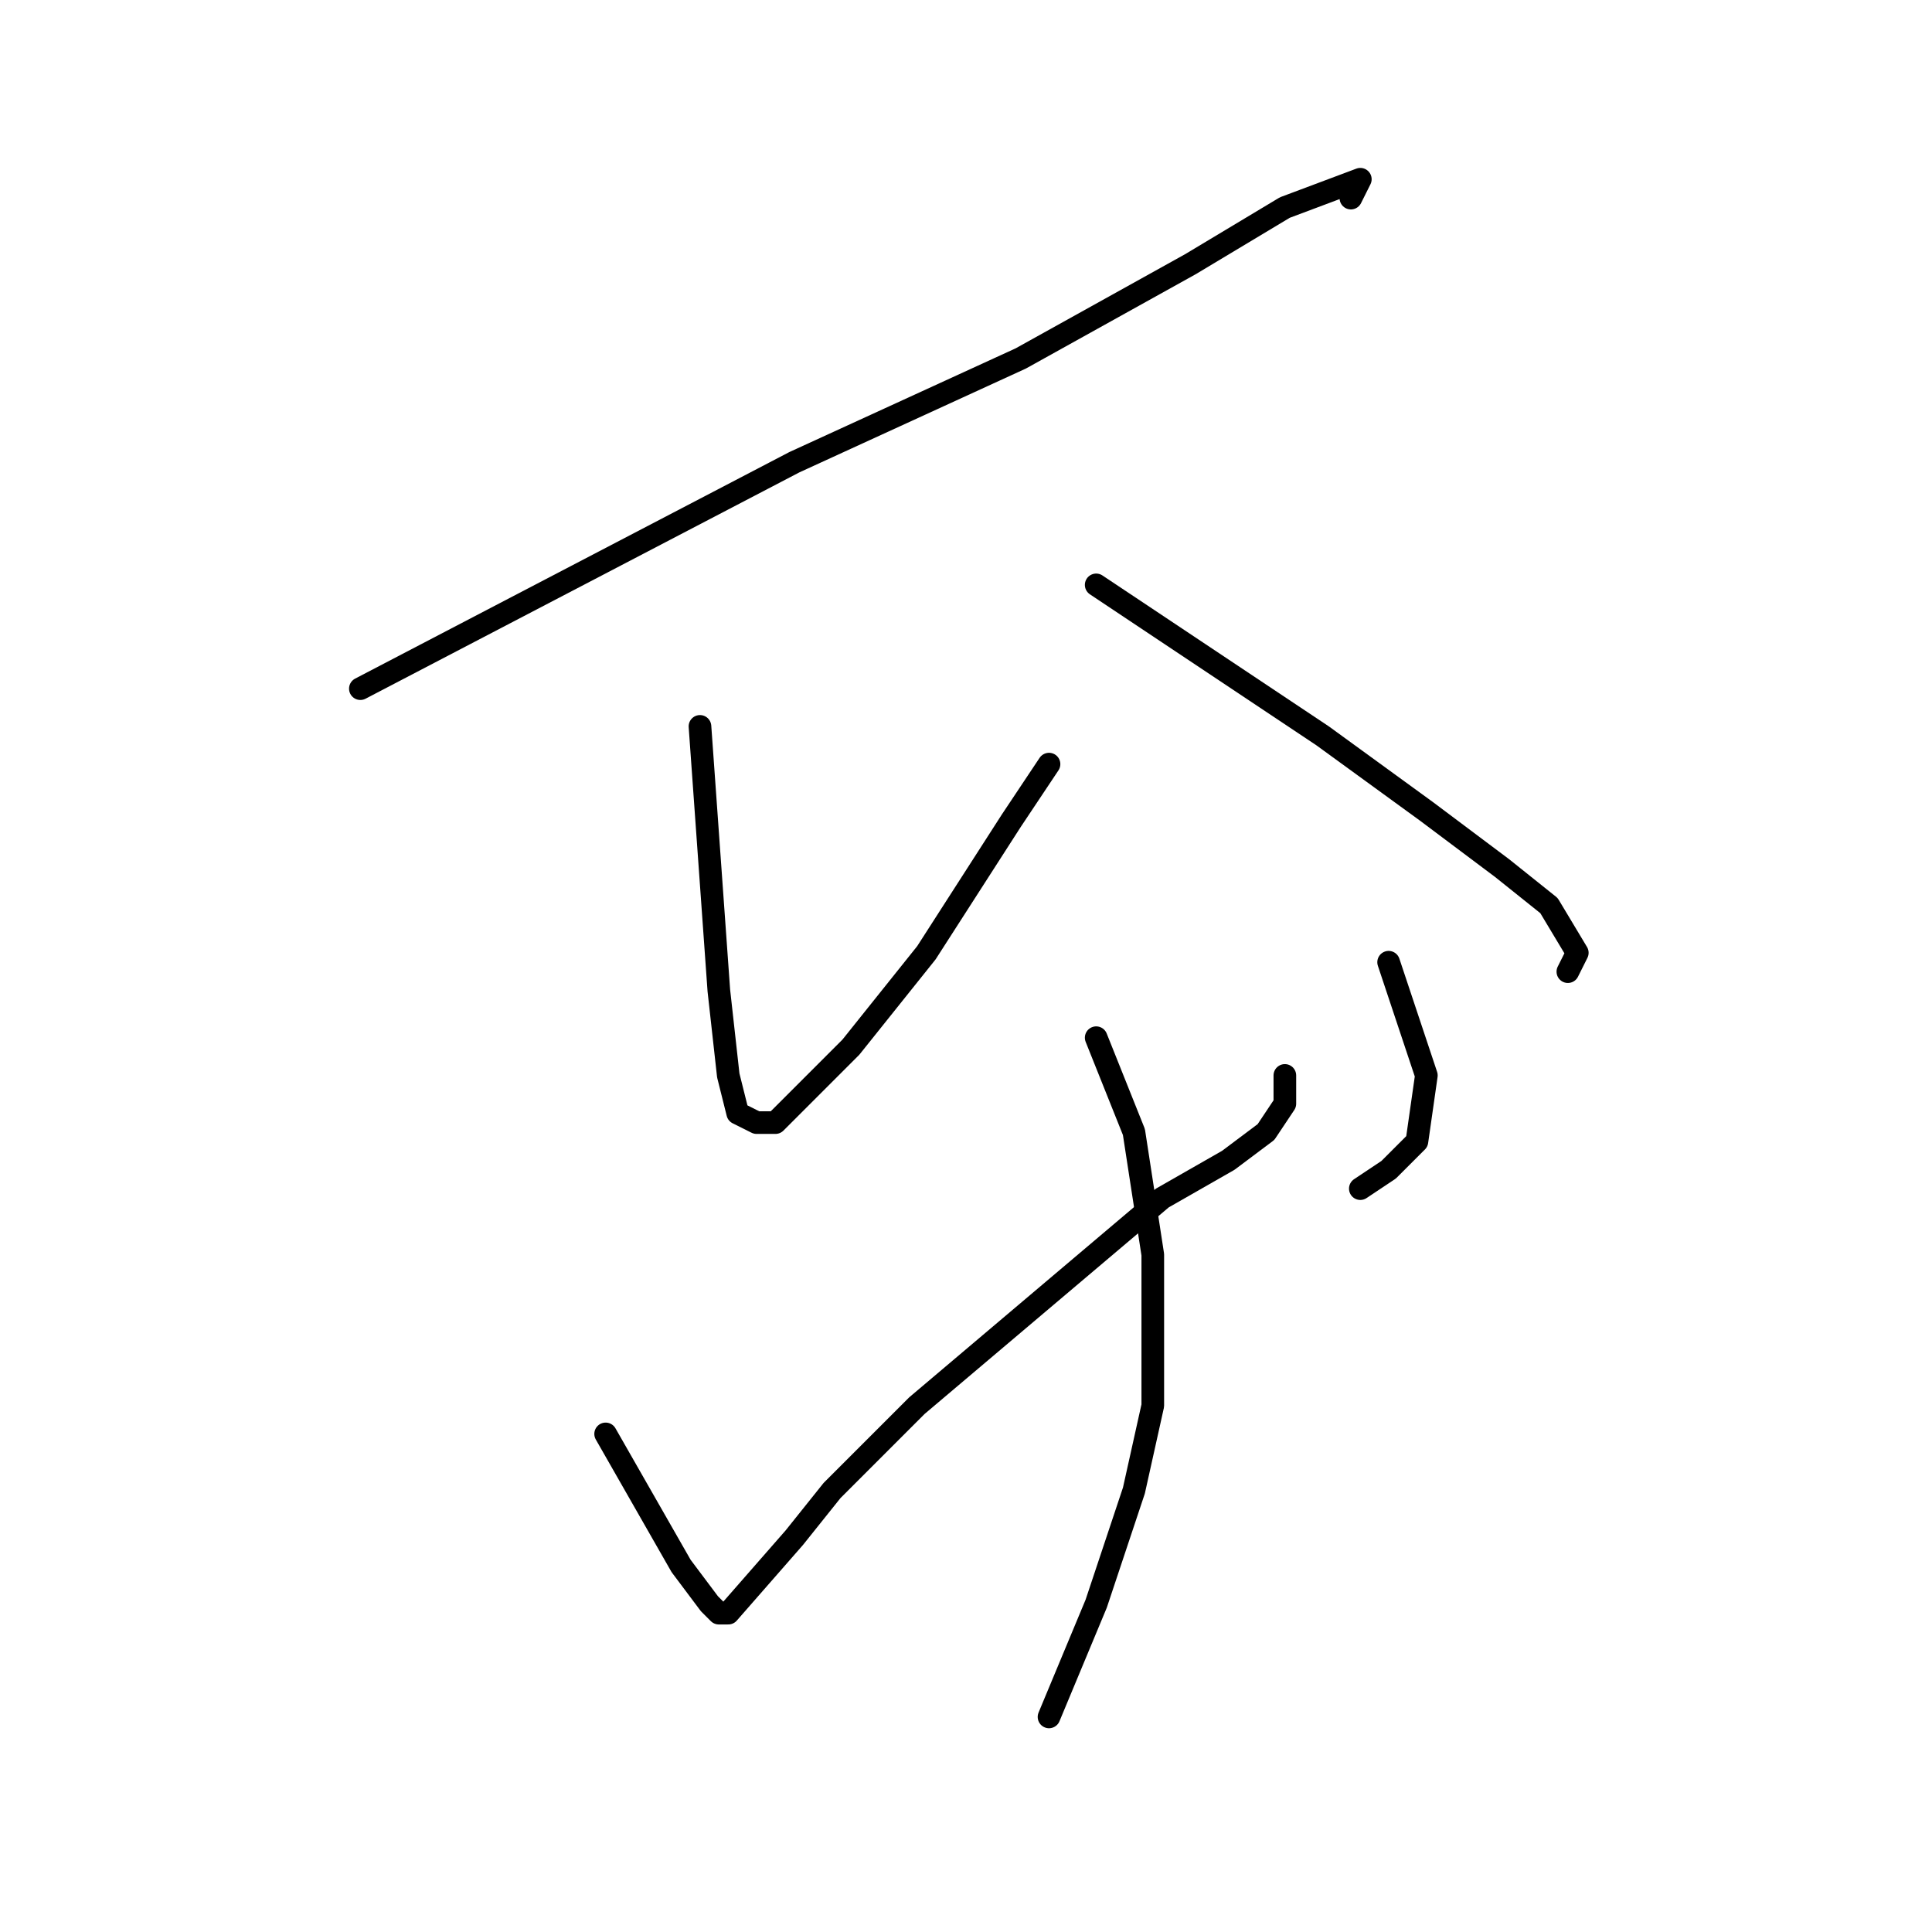 <?xml version="1.0" standalone="no"?>
    <svg width="256" height="256" xmlns="http://www.w3.org/2000/svg" version="1.1">
    <polyline stroke="black" stroke-width="3" stroke-linecap="round" fill="transparent" stroke-linejoin="round" points="47.75 91.25 76.5 76.25 105.25 61.25 135.25 47.5 157.75 35 170.25 27.5 180.25 23.75 179 26.25 179 26.25 " />
        <polyline stroke="black" stroke-width="3" stroke-linecap="round" fill="transparent" stroke-linejoin="round" points="92.75 96.25 94 113.75 95.25 131.25 96.5 142.5 97.75 147.5 100.25 148.75 102.75 148.75 112.75 138.75 122.75 126.25 134 108.75 139 101.25 139 101.25 " />
        <polyline stroke="black" stroke-width="3" stroke-linecap="round" fill="transparent" stroke-linejoin="round" points="145.25 77.5 160.25 87.5 175.25 97.5 189 107.5 199 115 205.25 120 209 126.25 207.75 128.75 207.75 128.75 " />
        <polyline stroke="black" stroke-width="3" stroke-linecap="round" fill="transparent" stroke-linejoin="round" points="80.25 190 85.25 198.75 90.25 207.5 94 212.5 95.25 213.75 96.5 213.75 105.25 203.75 110.25 197.5 121.5 186.25 154 158.75 162.75 153.75 167.75 150 170.25 146.25 170.25 142.5 170.25 142.5 " />
        <polyline stroke="black" stroke-width="3" stroke-linecap="round" fill="transparent" stroke-linejoin="round" points="184 127.5 186.5 135 189 142.5 187.75 151.25 184 155 180.25 157.5 180.25 157.5 " />
        <polyline stroke="black" stroke-width="3" stroke-linecap="round" fill="transparent" stroke-linejoin="round" points="145.25 137.5 147.75 143.75 150.25 150 152.75 166.25 152.75 186.25 150.25 197.5 145.25 212.5 139 227.5 139 227.5 " />
        </svg>